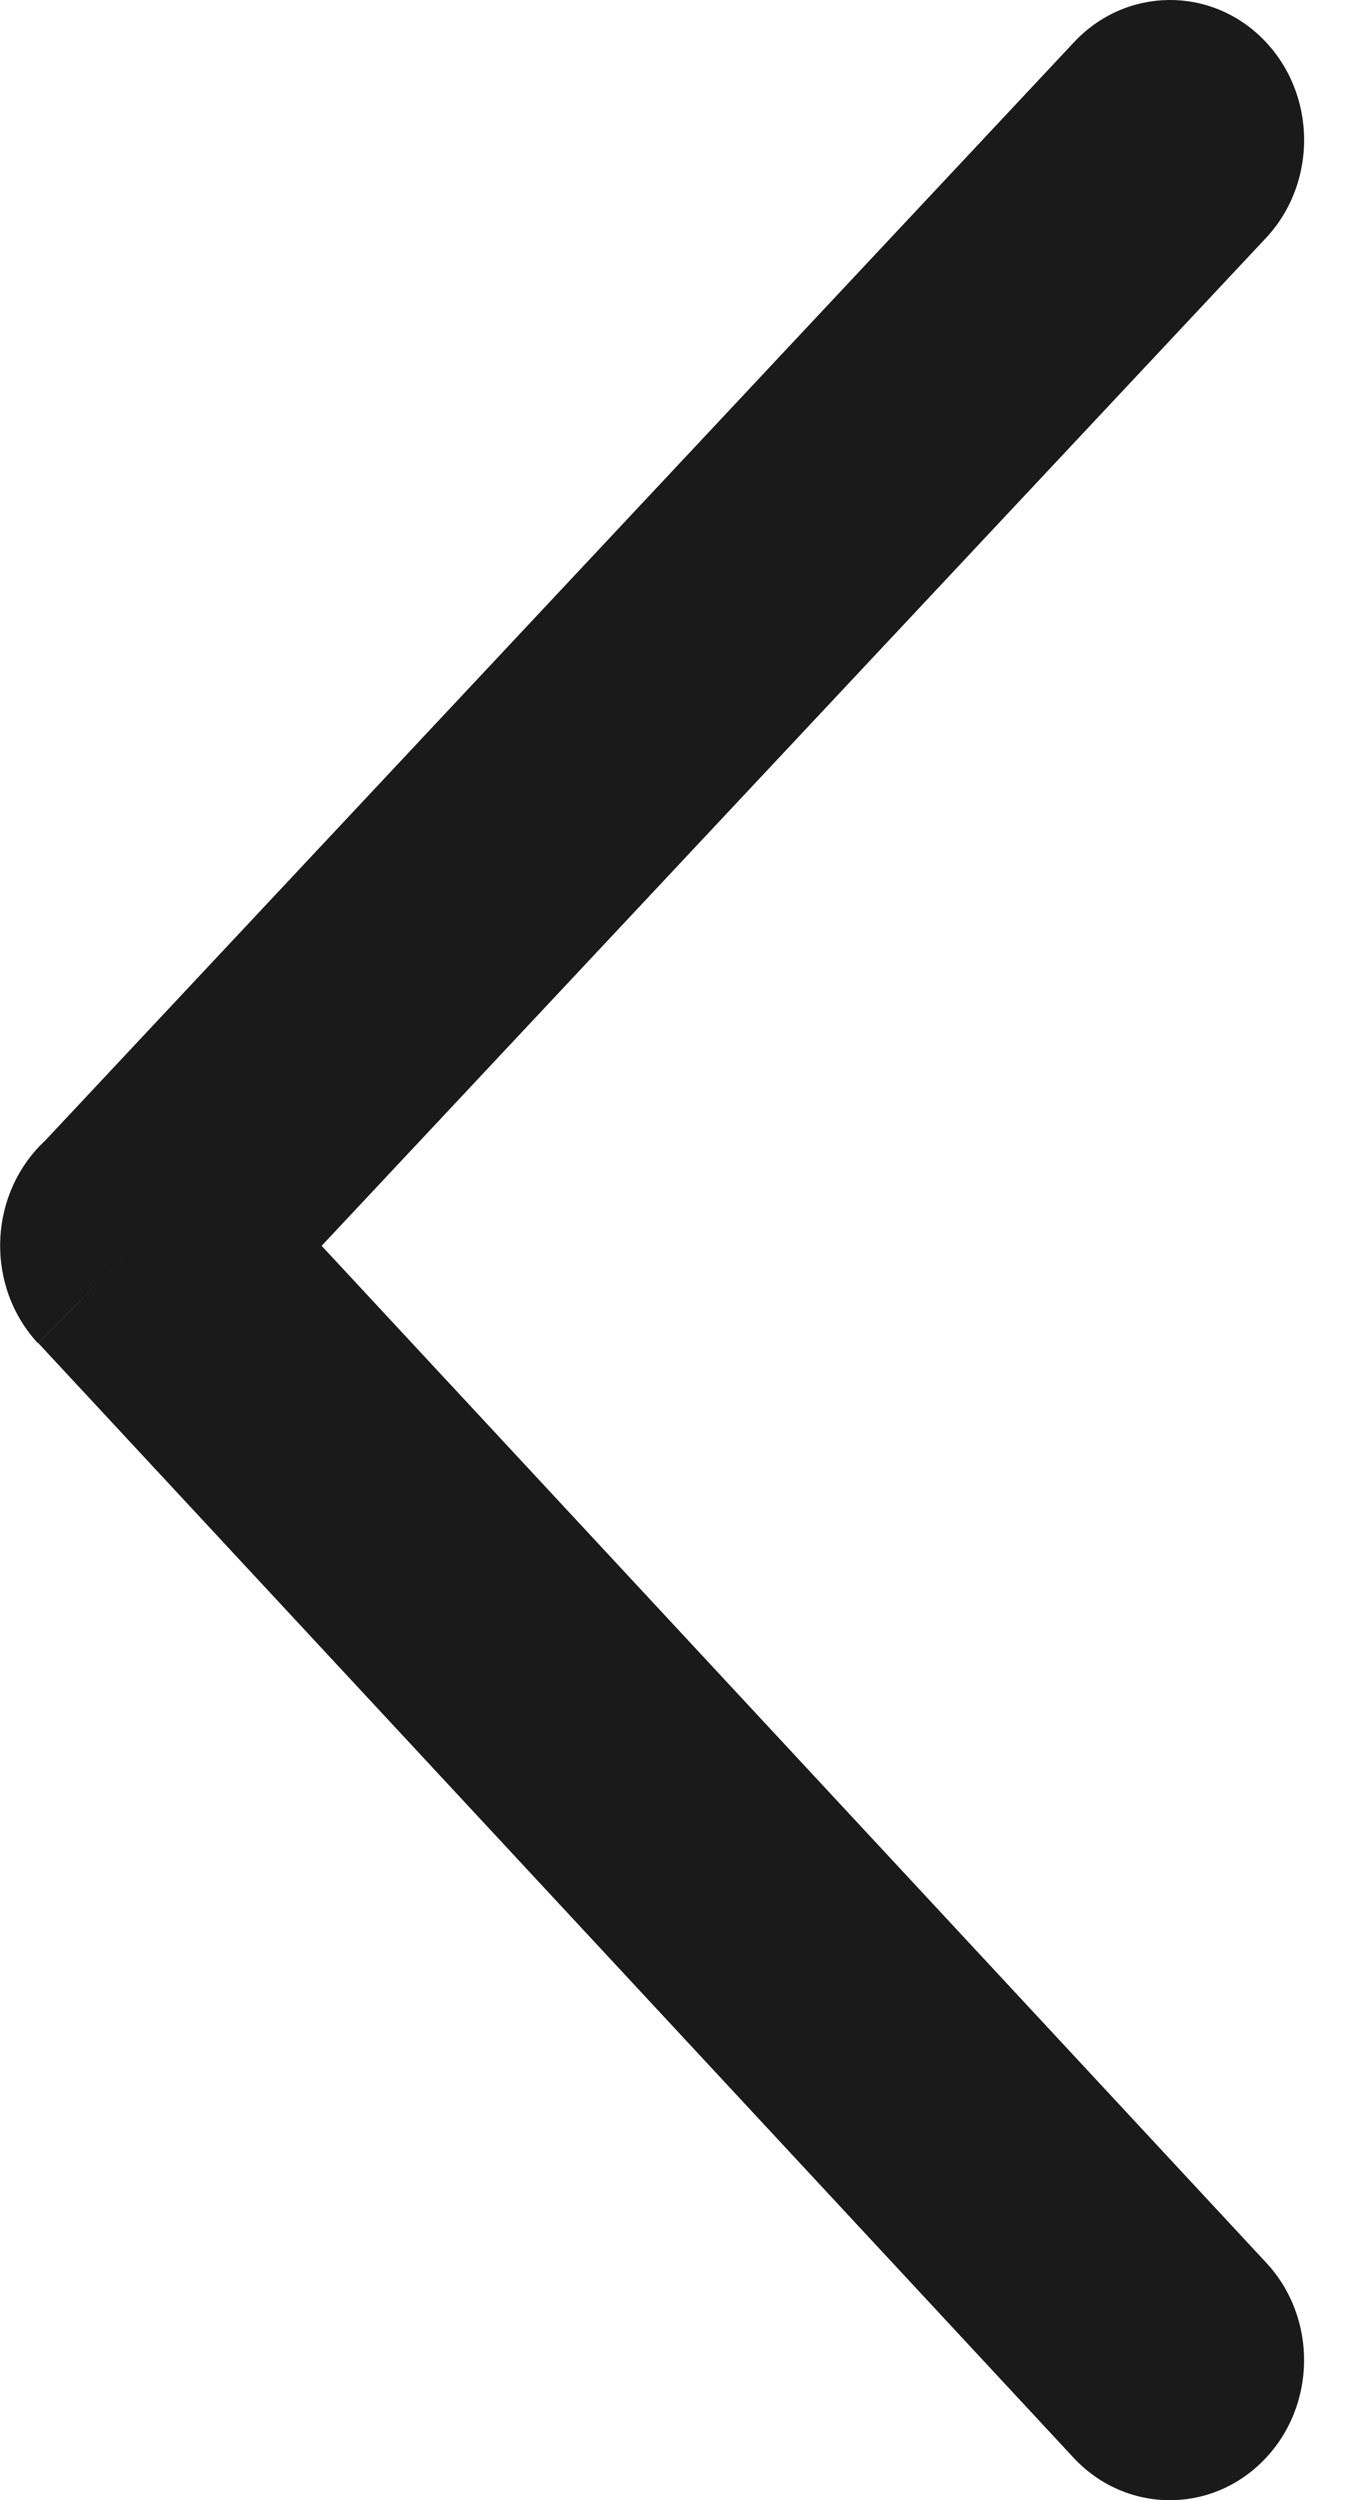 <svg width="13" height="24" viewBox="0 0 13 24" fill="none" xmlns="http://www.w3.org/2000/svg">
<path d="M12.156 21.719C12.652 22.25 12.641 23.102 12.13 23.619C11.621 24.137 10.805 24.125 10.309 23.594L0.368 12.893L1.291 11.955L0.365 12.895C-0.131 12.36 -0.118 11.508 0.393 10.988C0.408 10.973 0.423 10.959 0.438 10.944L10.311 0.406C10.807 -0.125 11.623 -0.137 12.132 0.381C12.641 0.899 12.652 1.748 12.158 2.281L3.088 11.959L12.156 21.719Z" fill="#1A1A1A"/>
</svg>
